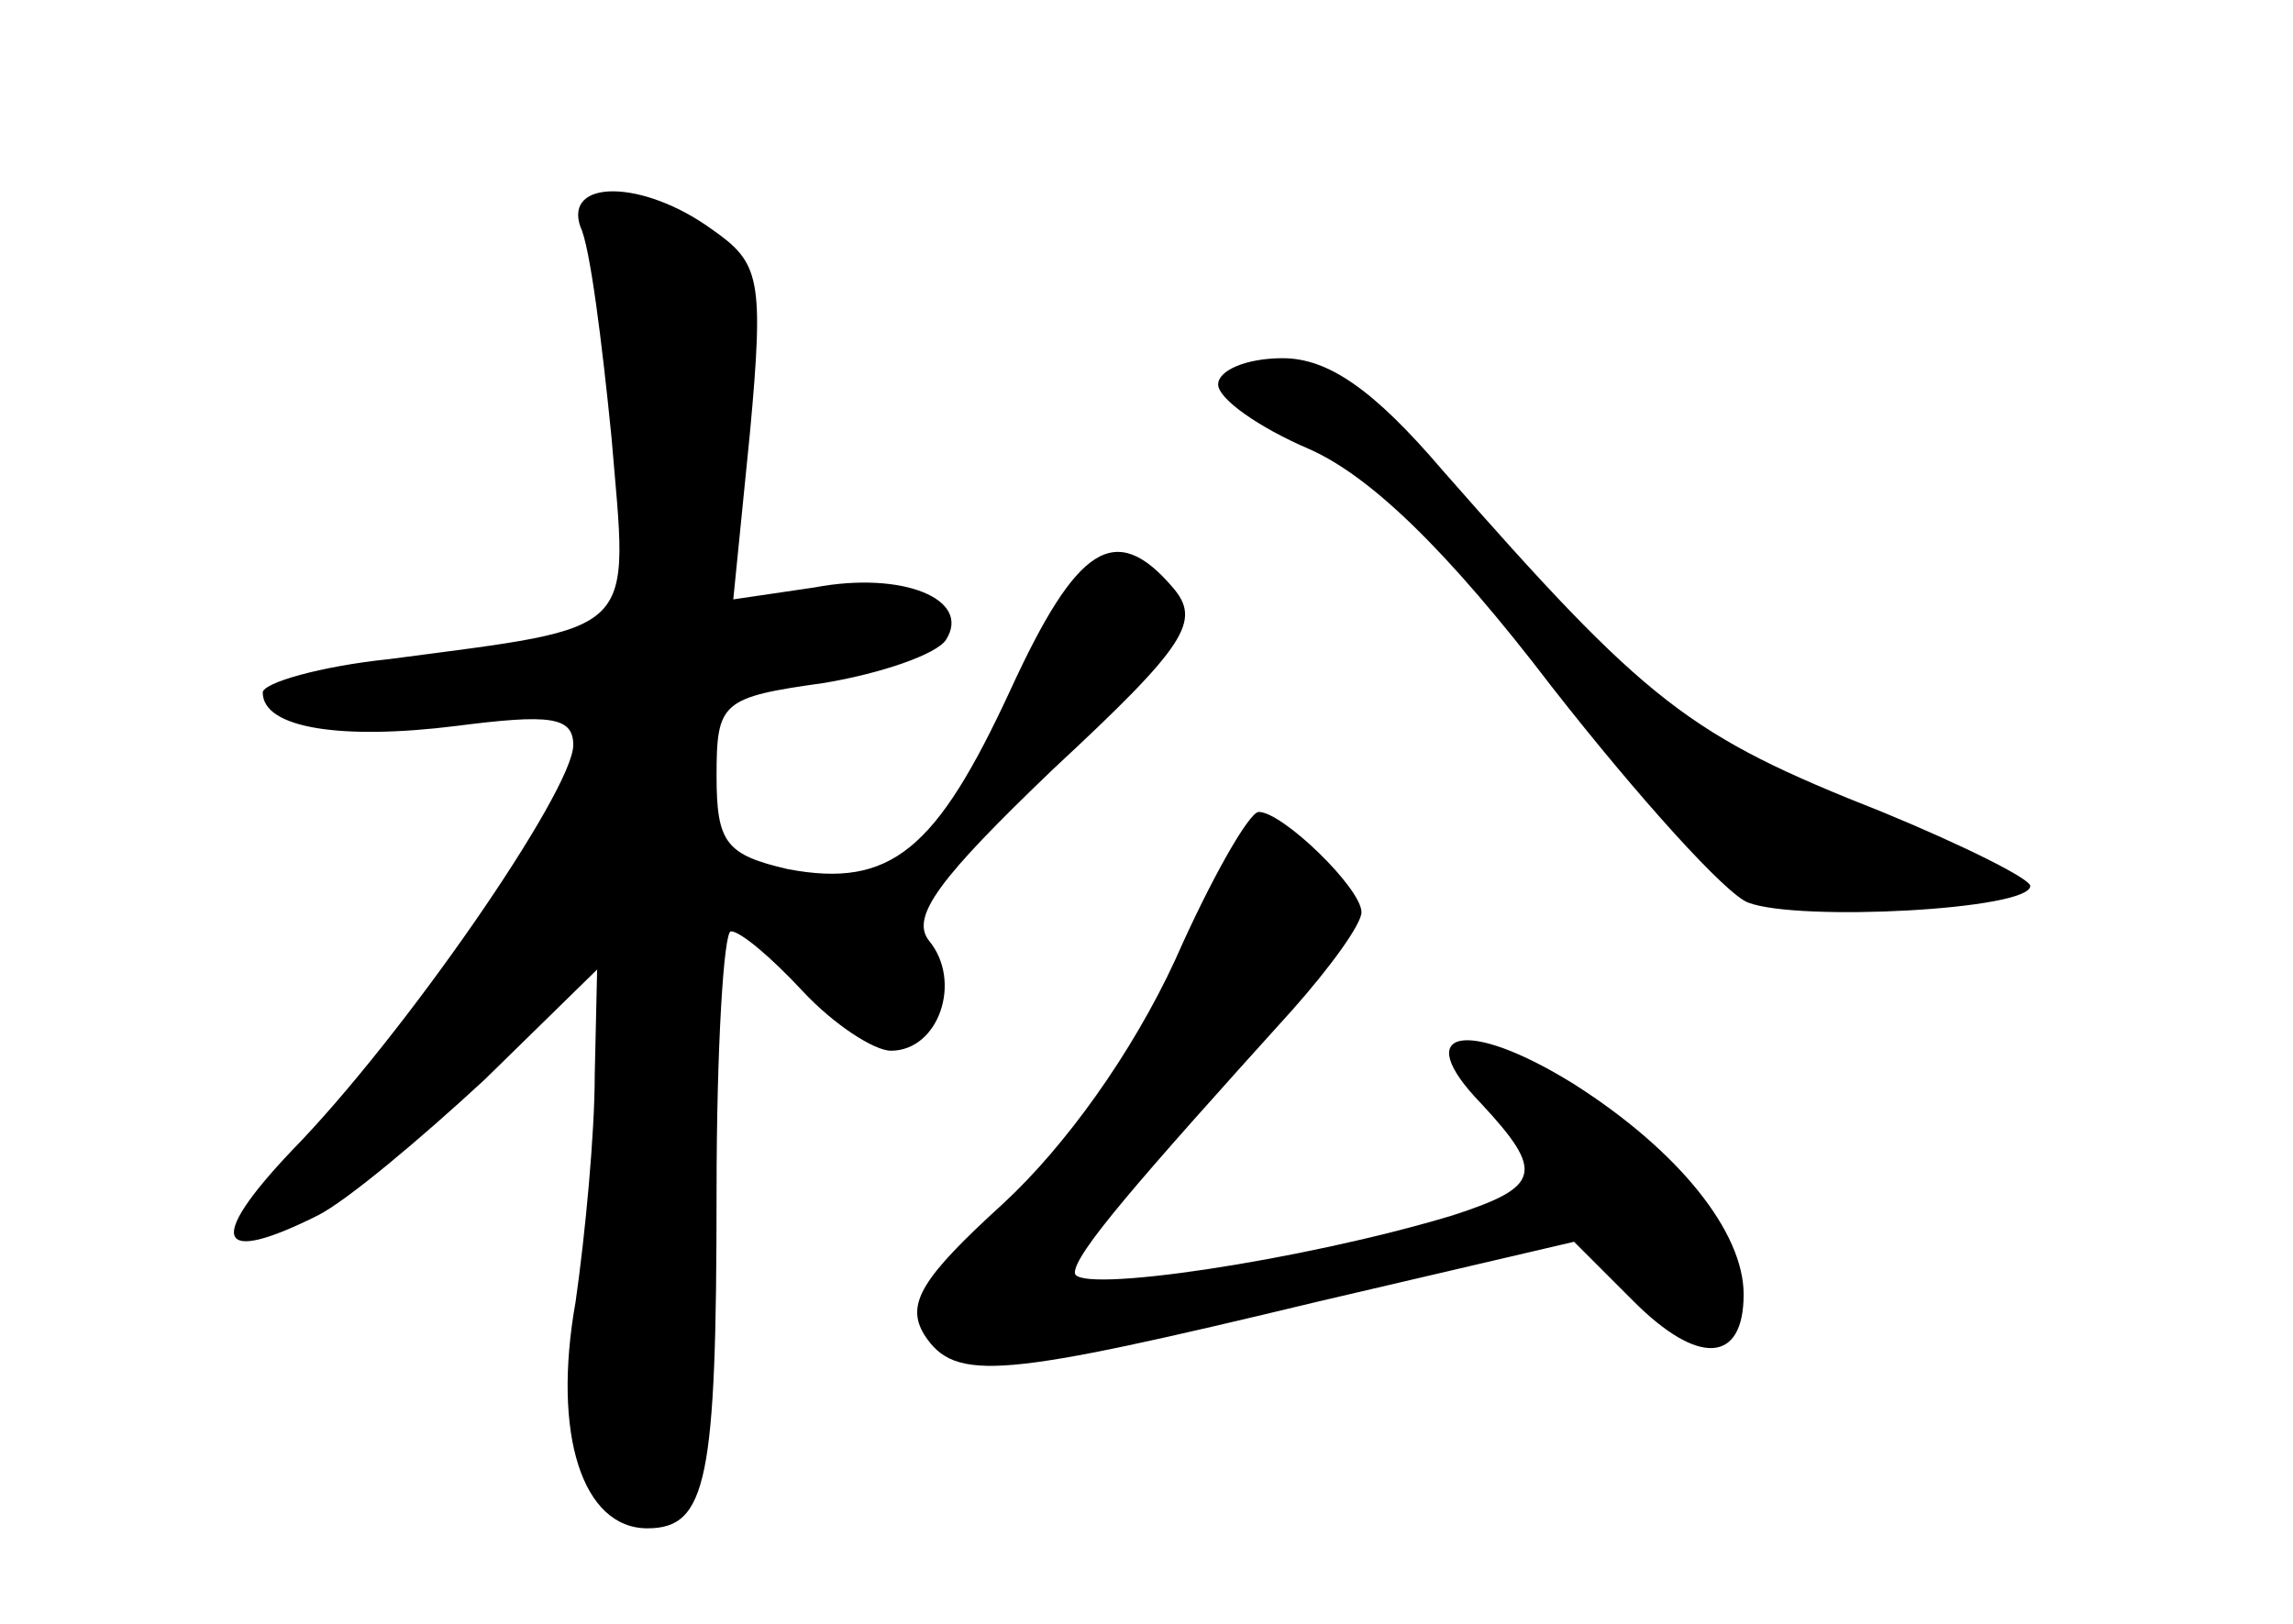 <?xml version="1.0" standalone="no"?>
<!DOCTYPE svg PUBLIC "-//W3C//DTD SVG 20010904//EN"
 "http://www.w3.org/TR/2001/REC-SVG-20010904/DTD/svg10.dtd">
<svg version="1.0" xmlns="http://www.w3.org/2000/svg"
 width="96pt" height="68pt" viewBox="0 0 96 68"
 preserveAspectRatio="xMidYMid meet">
<g transform="translate(0,68) scale(0.1,-0.1)"
fill="#000000" stroke="none">
<path d="M243 585 c4 -8 9 -48 13 -88 7 -84 13 -79 -93 -93 -29 -3 -53 -10
-53 -14 0 -15 33 -20 81 -14 39 5 49 4 49 -8 0 -19 -71 -122 -118 -170 -36
-38 -31 -48 11 -27 12 6 43 32 70 57 l47 46 -1 -44 c0 -25 -4 -67 -8 -95 -10
-56 3 -95 30 -95 25 0 29 20 29 141 0 60 3 109 6 109 4 0 17 -11 30 -25 13
-14 30 -25 37 -25 20 0 30 29 16 46 -8 10 4 26 52 72 56 52 62 62 50 76 -24
28 -40 18 -68 -43 -31 -67 -50 -83 -93 -75 -26 6 -30 11 -30 39 0 31 2 33 45
39 24 4 47 12 51 18 11 17 -18 29 -55 22 l-34 -5 7 70 c6 65 4 71 -16 85 -29
21 -62 21 -55 1z"/>
<path d="M510 519 c0 -6 17 -18 38 -27 25 -11 57 -41 102 -100 36 -46 73 -87
82 -90 21 -8 118 -3 118 7 0 3 -28 17 -62 31 -81 32 -98 45 -184 143 -29 34
-48 47 -67 47 -15 0 -27 -5 -27 -11z"/>
<path d="M492 278 c-18 -39 -46 -78 -72 -102 -34 -31 -41 -42 -33 -55 13 -20
32 -18 165 14 l107 25 25 -25 c27 -27 46 -26 46 3 0 26 -27 60 -71 88 -45 28
-69 23 -39 -8 27 -29 25 -35 -12 -47 -63 -19 -158 -33 -158 -24 0 8 25 37 91
110 16 18 29 36 29 41 0 10 -33 42 -43 42 -4 0 -20 -28 -35 -62z"/>
</g>
</svg>
